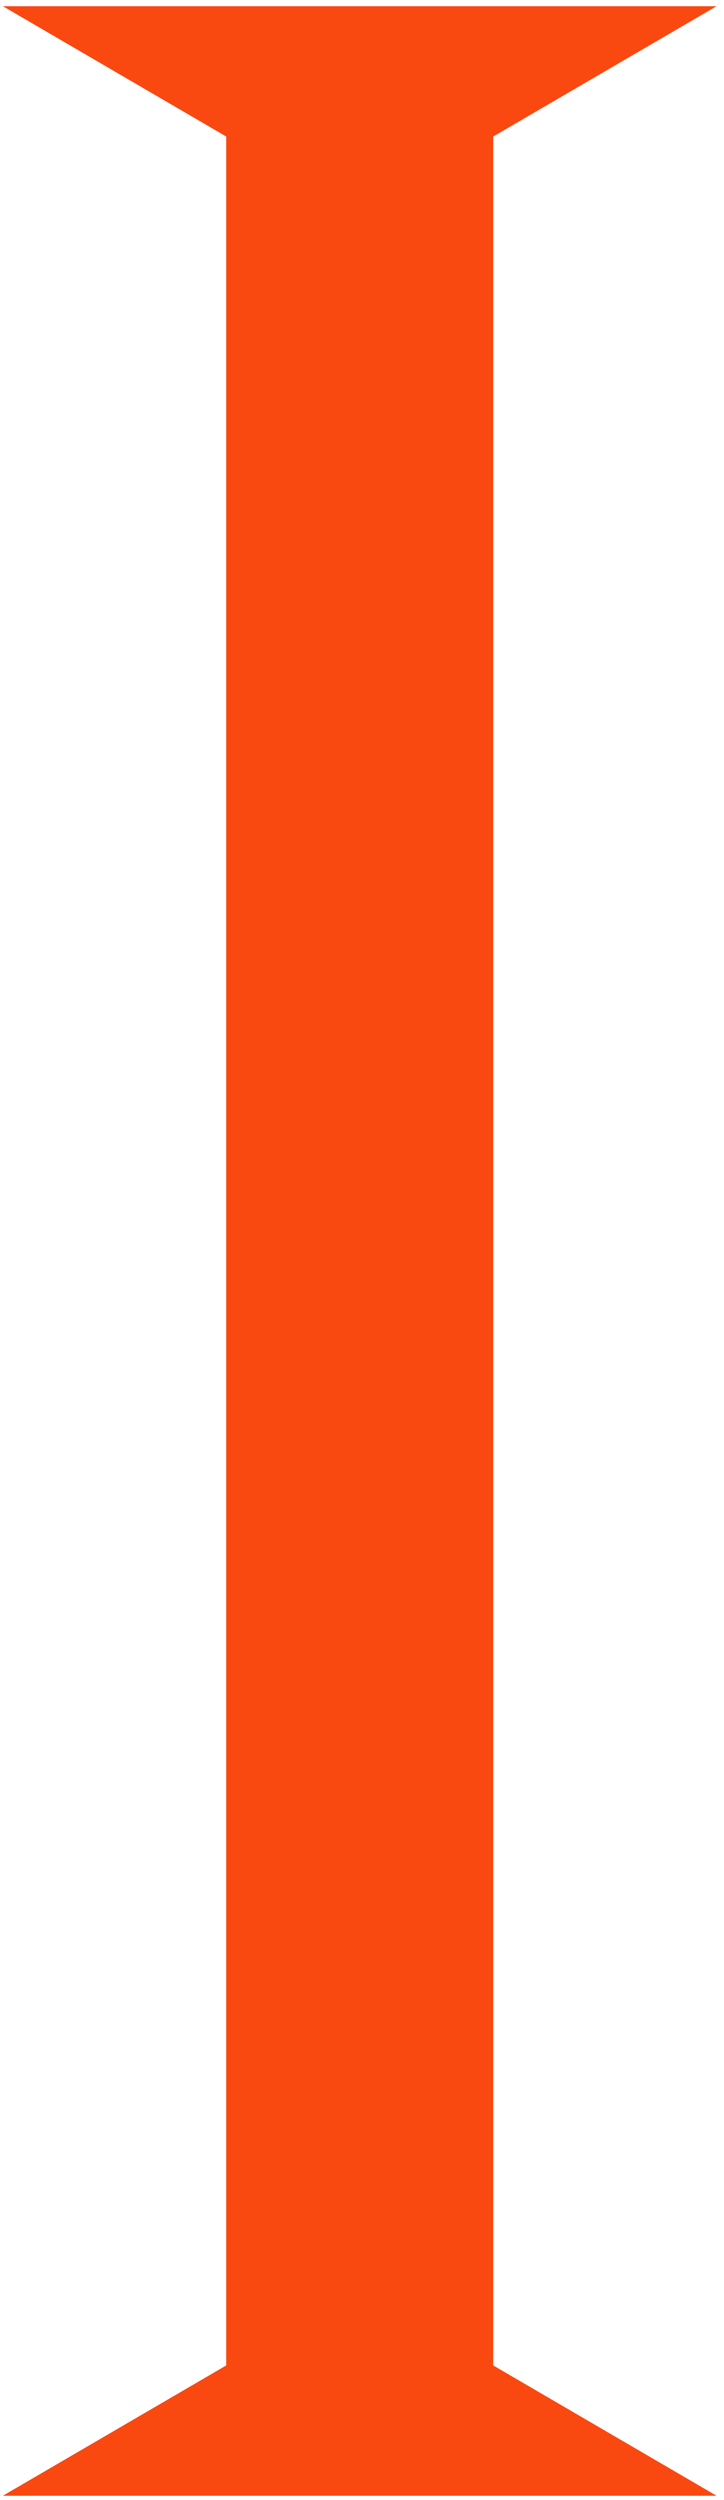 <svg width="69" height="238" viewBox="0 0 69 238" fill="none" xmlns="http://www.w3.org/2000/svg">
<path d="M21.558 0.592L47.005 0.592L47.005 237.59H21.558L21.558 0.592ZM38.908 215.075V237.59H0.274L38.908 215.075ZM29.655 237.59L29.655 215.075L68.289 237.59H29.655ZM38.908 0.592L38.908 23.107L0.274 0.592L38.908 0.592ZM29.655 23.107L29.655 0.592L68.289 0.592L29.655 23.107Z" fill="#FA4811"/>
</svg>
